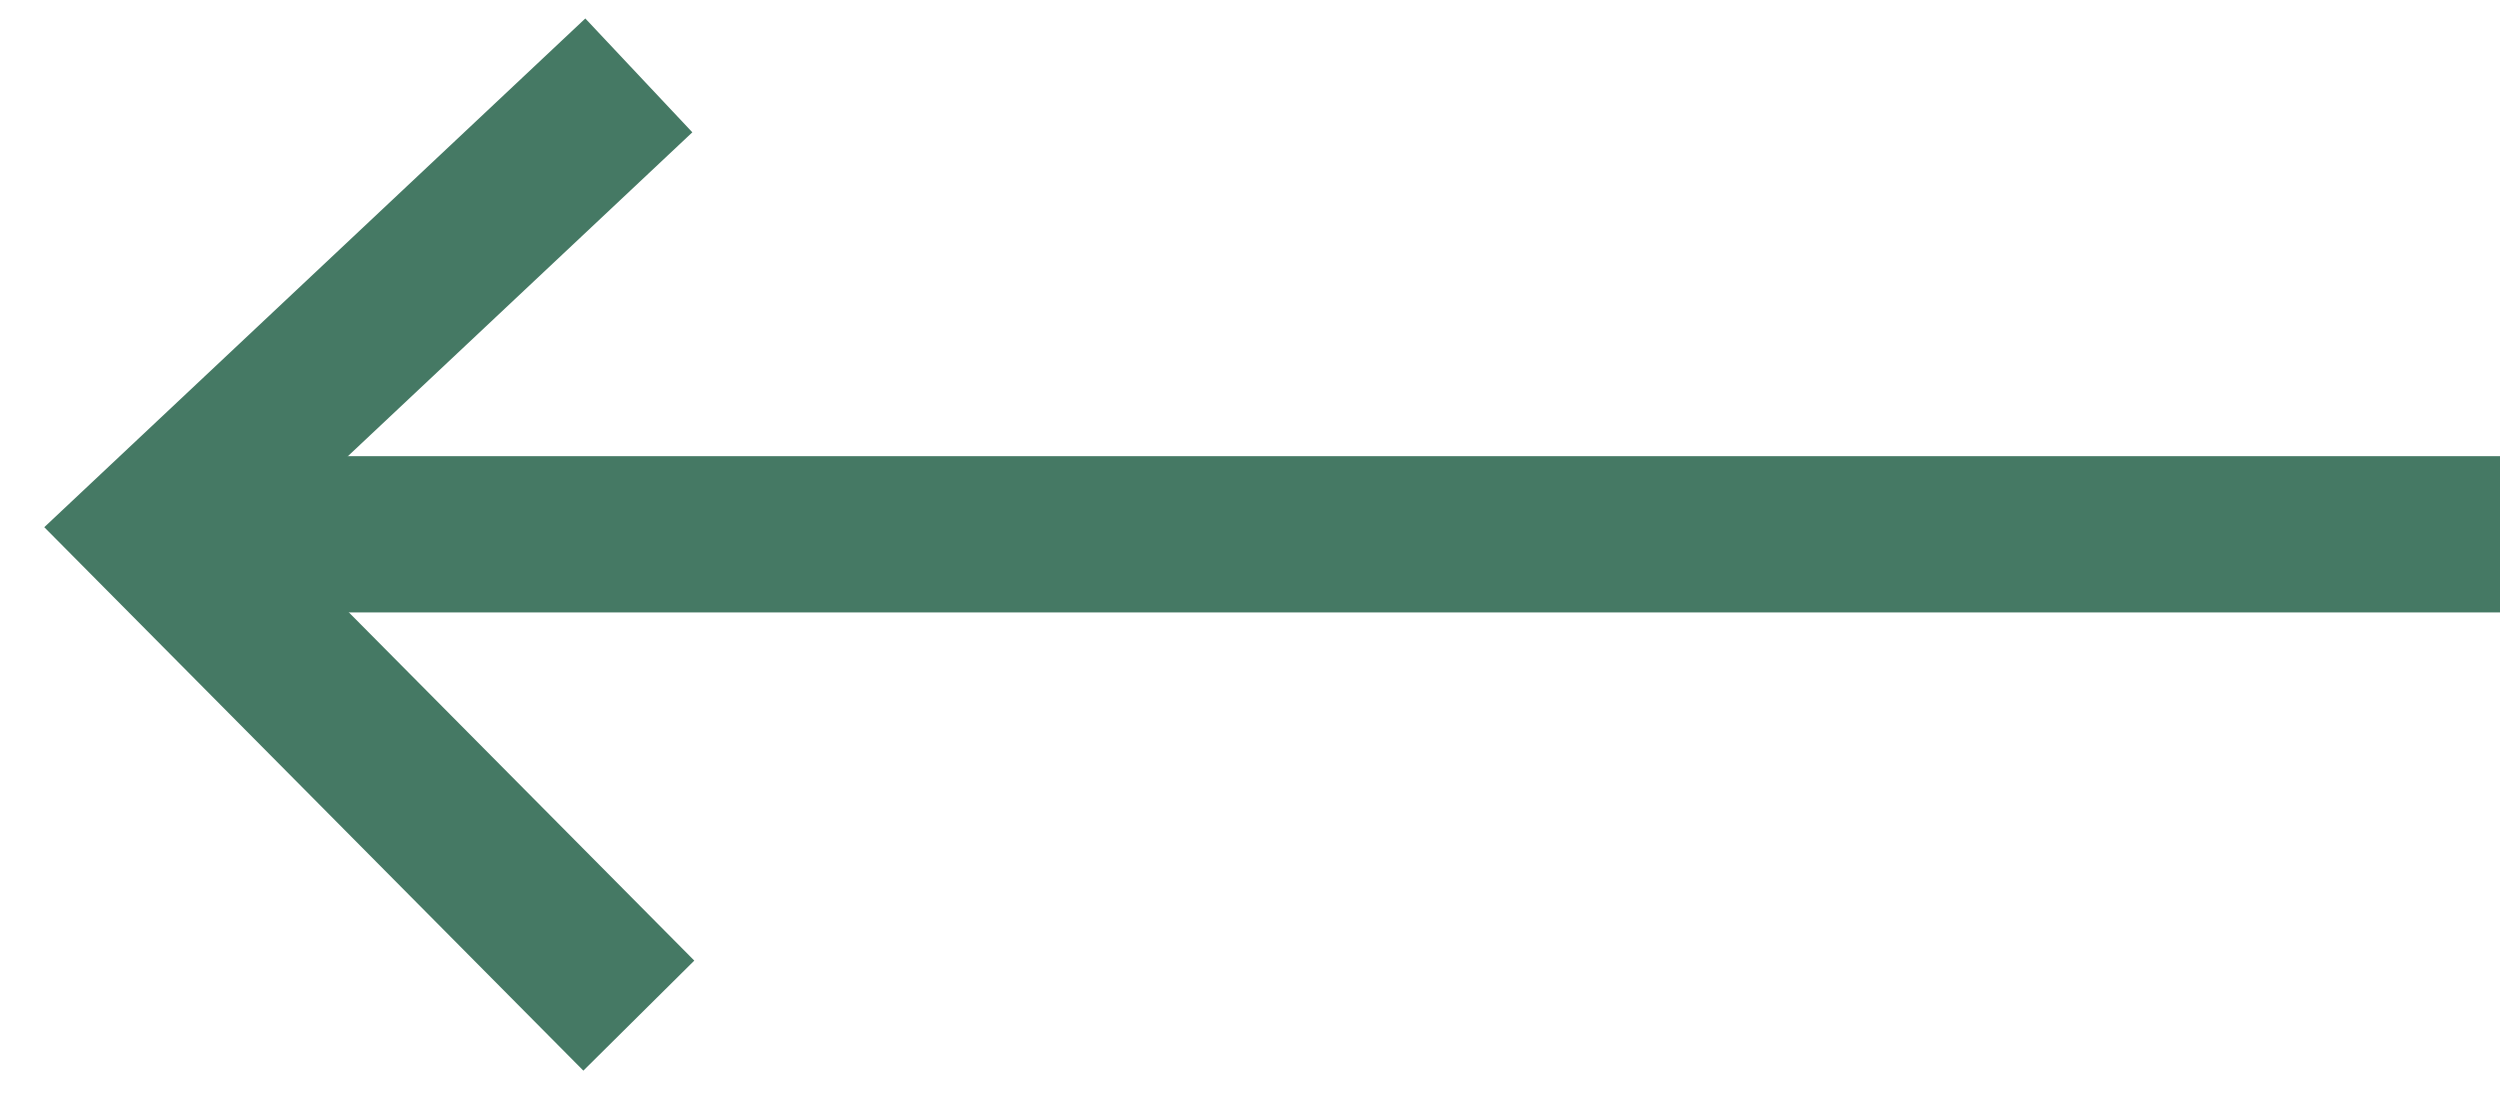 <svg width="32" height="14" viewBox="0 0 32 14" fill="none" xmlns="http://www.w3.org/2000/svg">
  <path d="M8.177 13L2 6.773L8.177 0.965" stroke="#457964" stroke-width="2"/>
  <path d="M2.933 6.839H32" stroke="#457964" stroke-width="2"/>
</svg>
